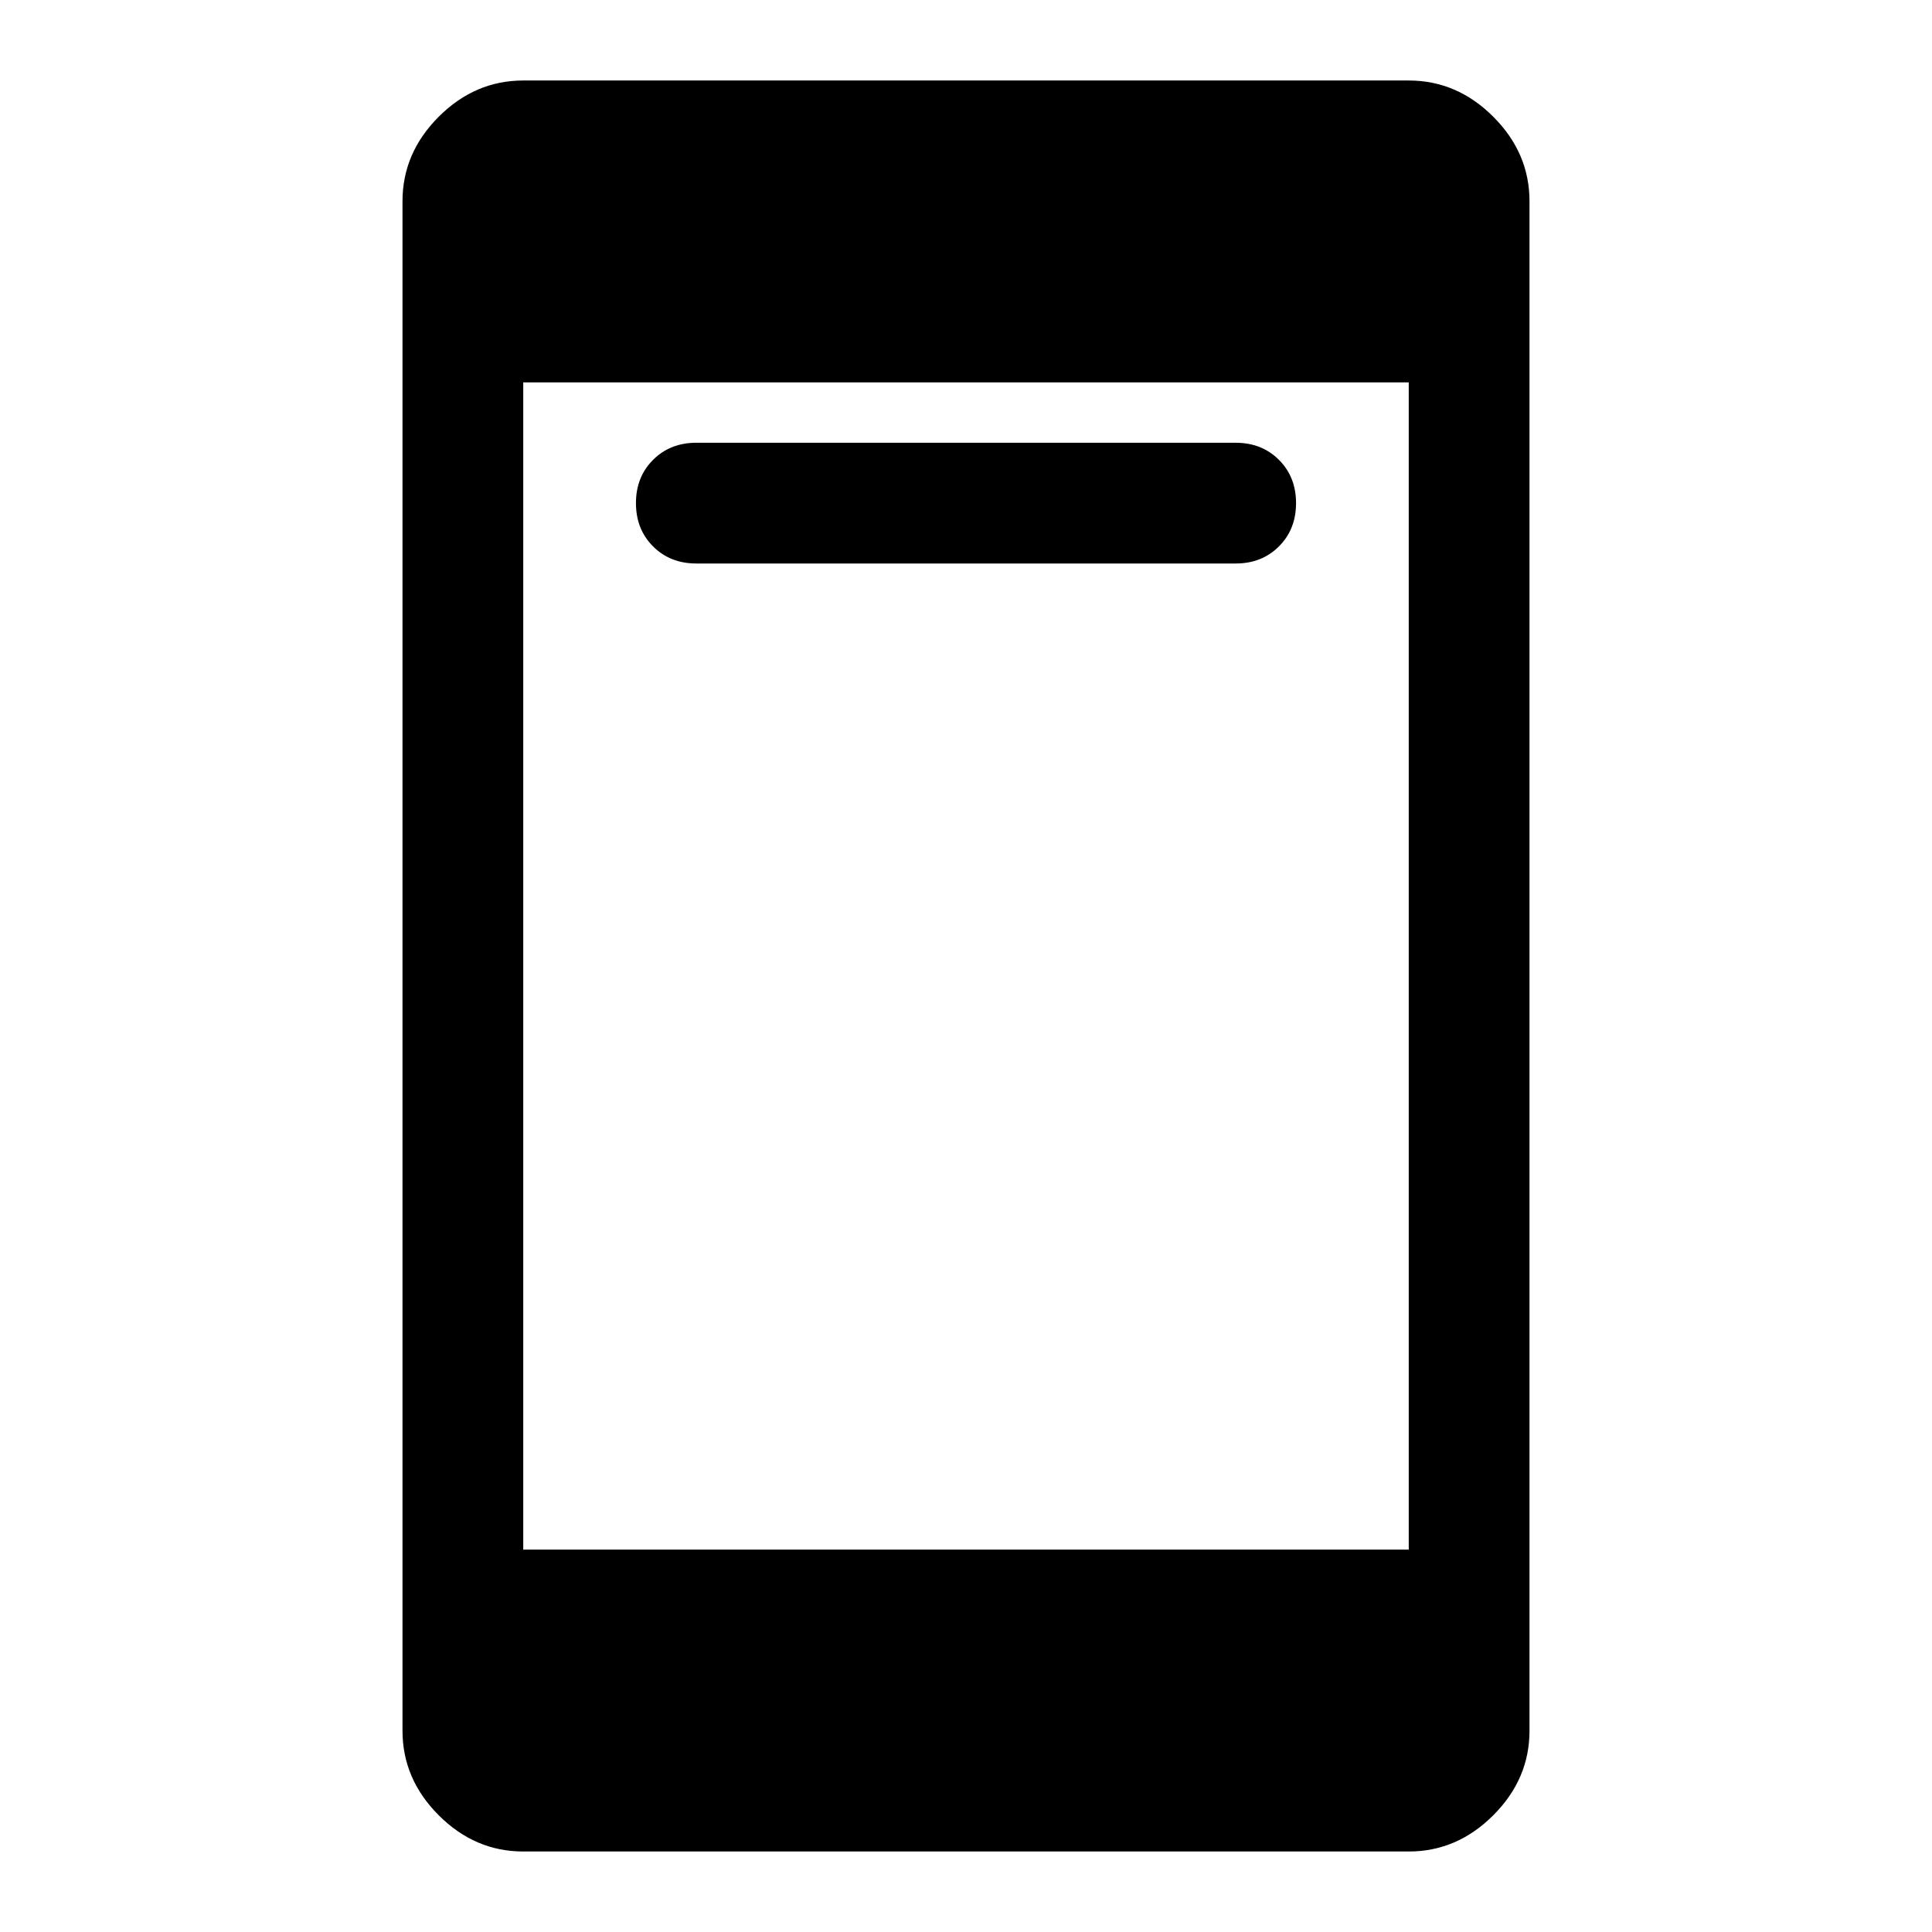 <svg xmlns="http://www.w3.org/2000/svg" height="48" viewBox="0 -960 960 960" width="48"><path d="M346-680q-13 0-21.5-8.5T316-710q0-13 8.5-21.5T346-740h268q13 0 21.5 8.5T644-710q0 13-8.5 21.5T614-680H346ZM260-40q-24 0-42-18t-18-42v-760q0-24 18-42t42-18h440q24 0 42 18t18 42v760q0 24-18 42t-42 18H260Zm0-150h440v-580H260v580Z"/></svg>